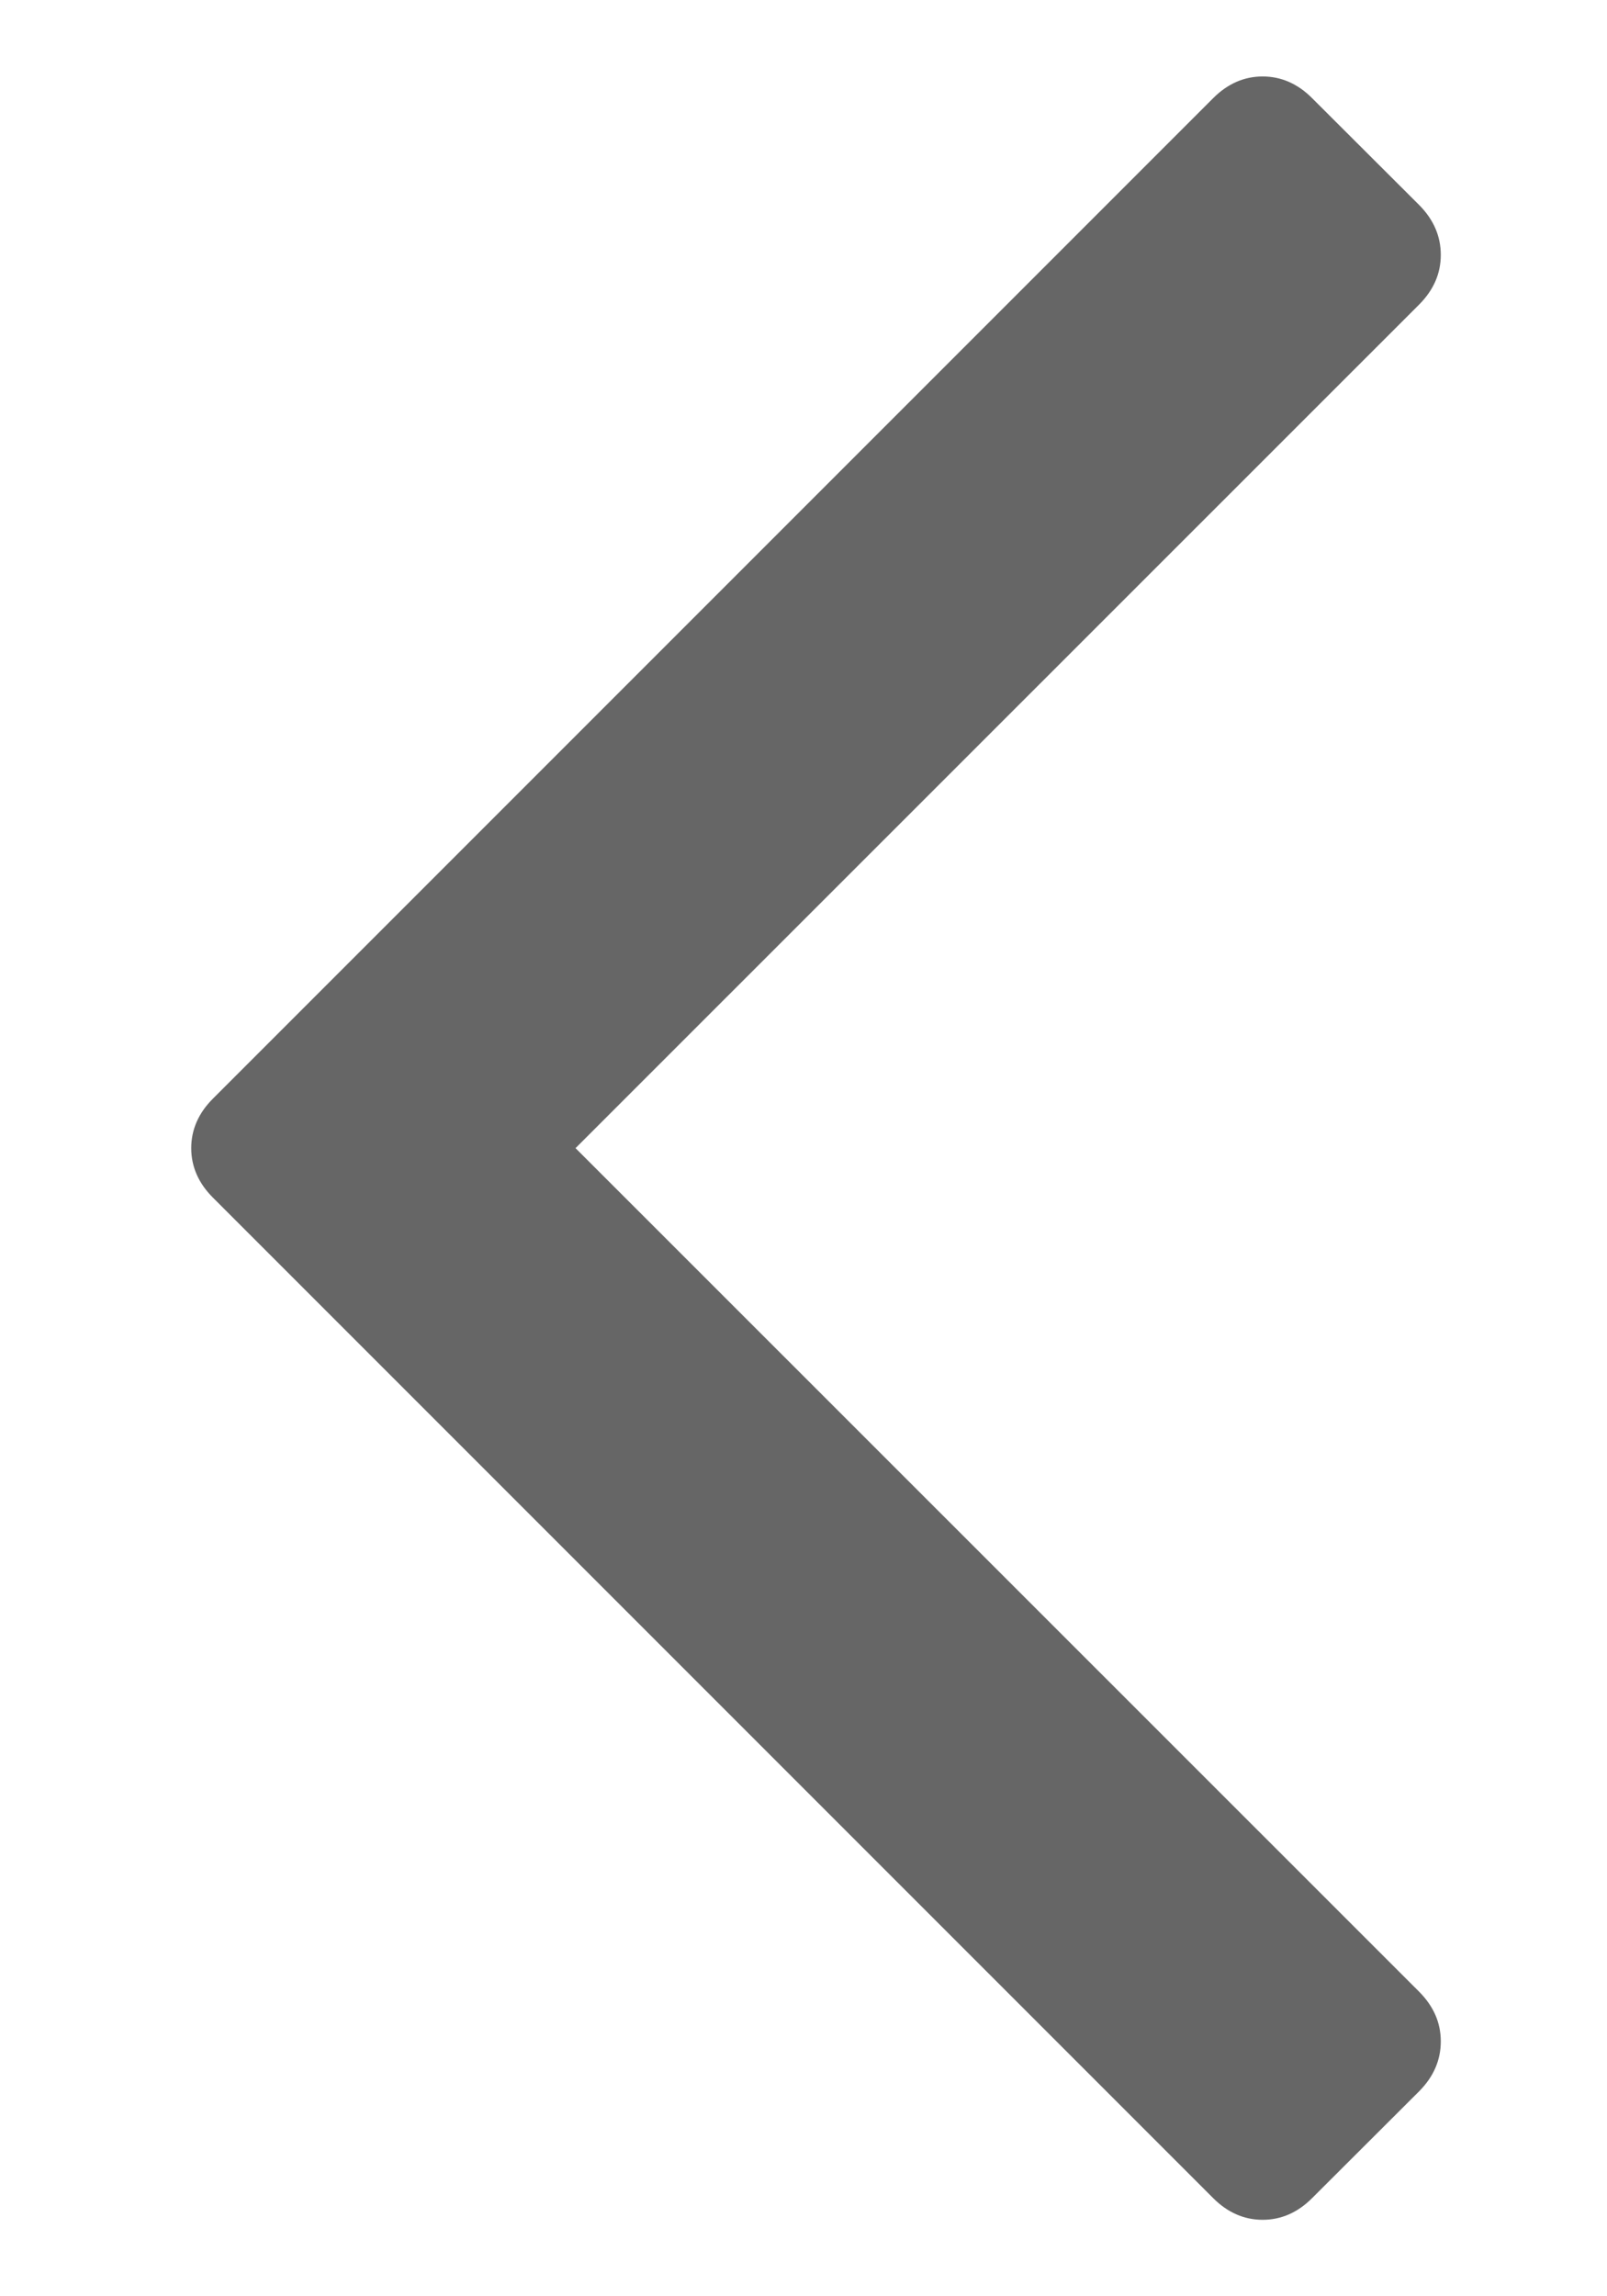 <?xml version="1.0" encoding="UTF-8"?>
<svg width="7px" height="10px" viewBox="0 0 7 10" version="1.1" xmlns="http://www.w3.org/2000/svg" xmlns:xlink="http://www.w3.org/1999/xlink">
    <title>AA0D326F-0A2B-44F1-9527-FA8D3624A1F6</title>
    <defs>
        <path d="M5.683,0.894 C5.745,0.957 5.776,1.029 5.776,1.11 C5.776,1.191 5.745,1.262 5.683,1.325 L2.007,5 L5.683,8.675 C5.745,8.738 5.776,8.809 5.776,8.89 C5.776,8.971 5.745,9.043 5.683,9.106 L5.215,9.573 C5.153,9.635 5.081,9.667 5,9.667 C4.919,9.667 4.847,9.635 4.785,9.573 L0.427,5.215 C0.365,5.153 0.333,5.081 0.333,5 C0.333,4.919 0.365,4.847 0.427,4.785 L4.785,0.427 C4.847,0.365 4.919,0.333 5,0.333 C5.081,0.333 5.153,0.365 5.215,0.427 L5.683,0.894 Z" id="path-1"></path>
    </defs>
    <g id="Wireframes" stroke="none" stroke-width="1" fill="none" fill-rule="evenodd">
        <g id="Node-Detail-light" transform="translate(-1009, -1583)">
            <g id="Group-10" transform="translate(150, 1513)">
                <g id="Pagination-bar" transform="translate(0, 53)">
                    <g id="Pagination" transform="translate(846.5, 6)">
                        <g id="Styles/Icons/arrow-left" transform="translate(13, 11)">
                            <mask id="mask-2" fill="white">
                                <use xlink:href="#path-1"></use>
                            </mask>
                            <use id="angle-left" fill="#666666" opacity="0.6" xlink:href="#path-1"></use>
                        </g>
                    </g>
                </g>
            </g>
        </g>
    </g>
</svg>